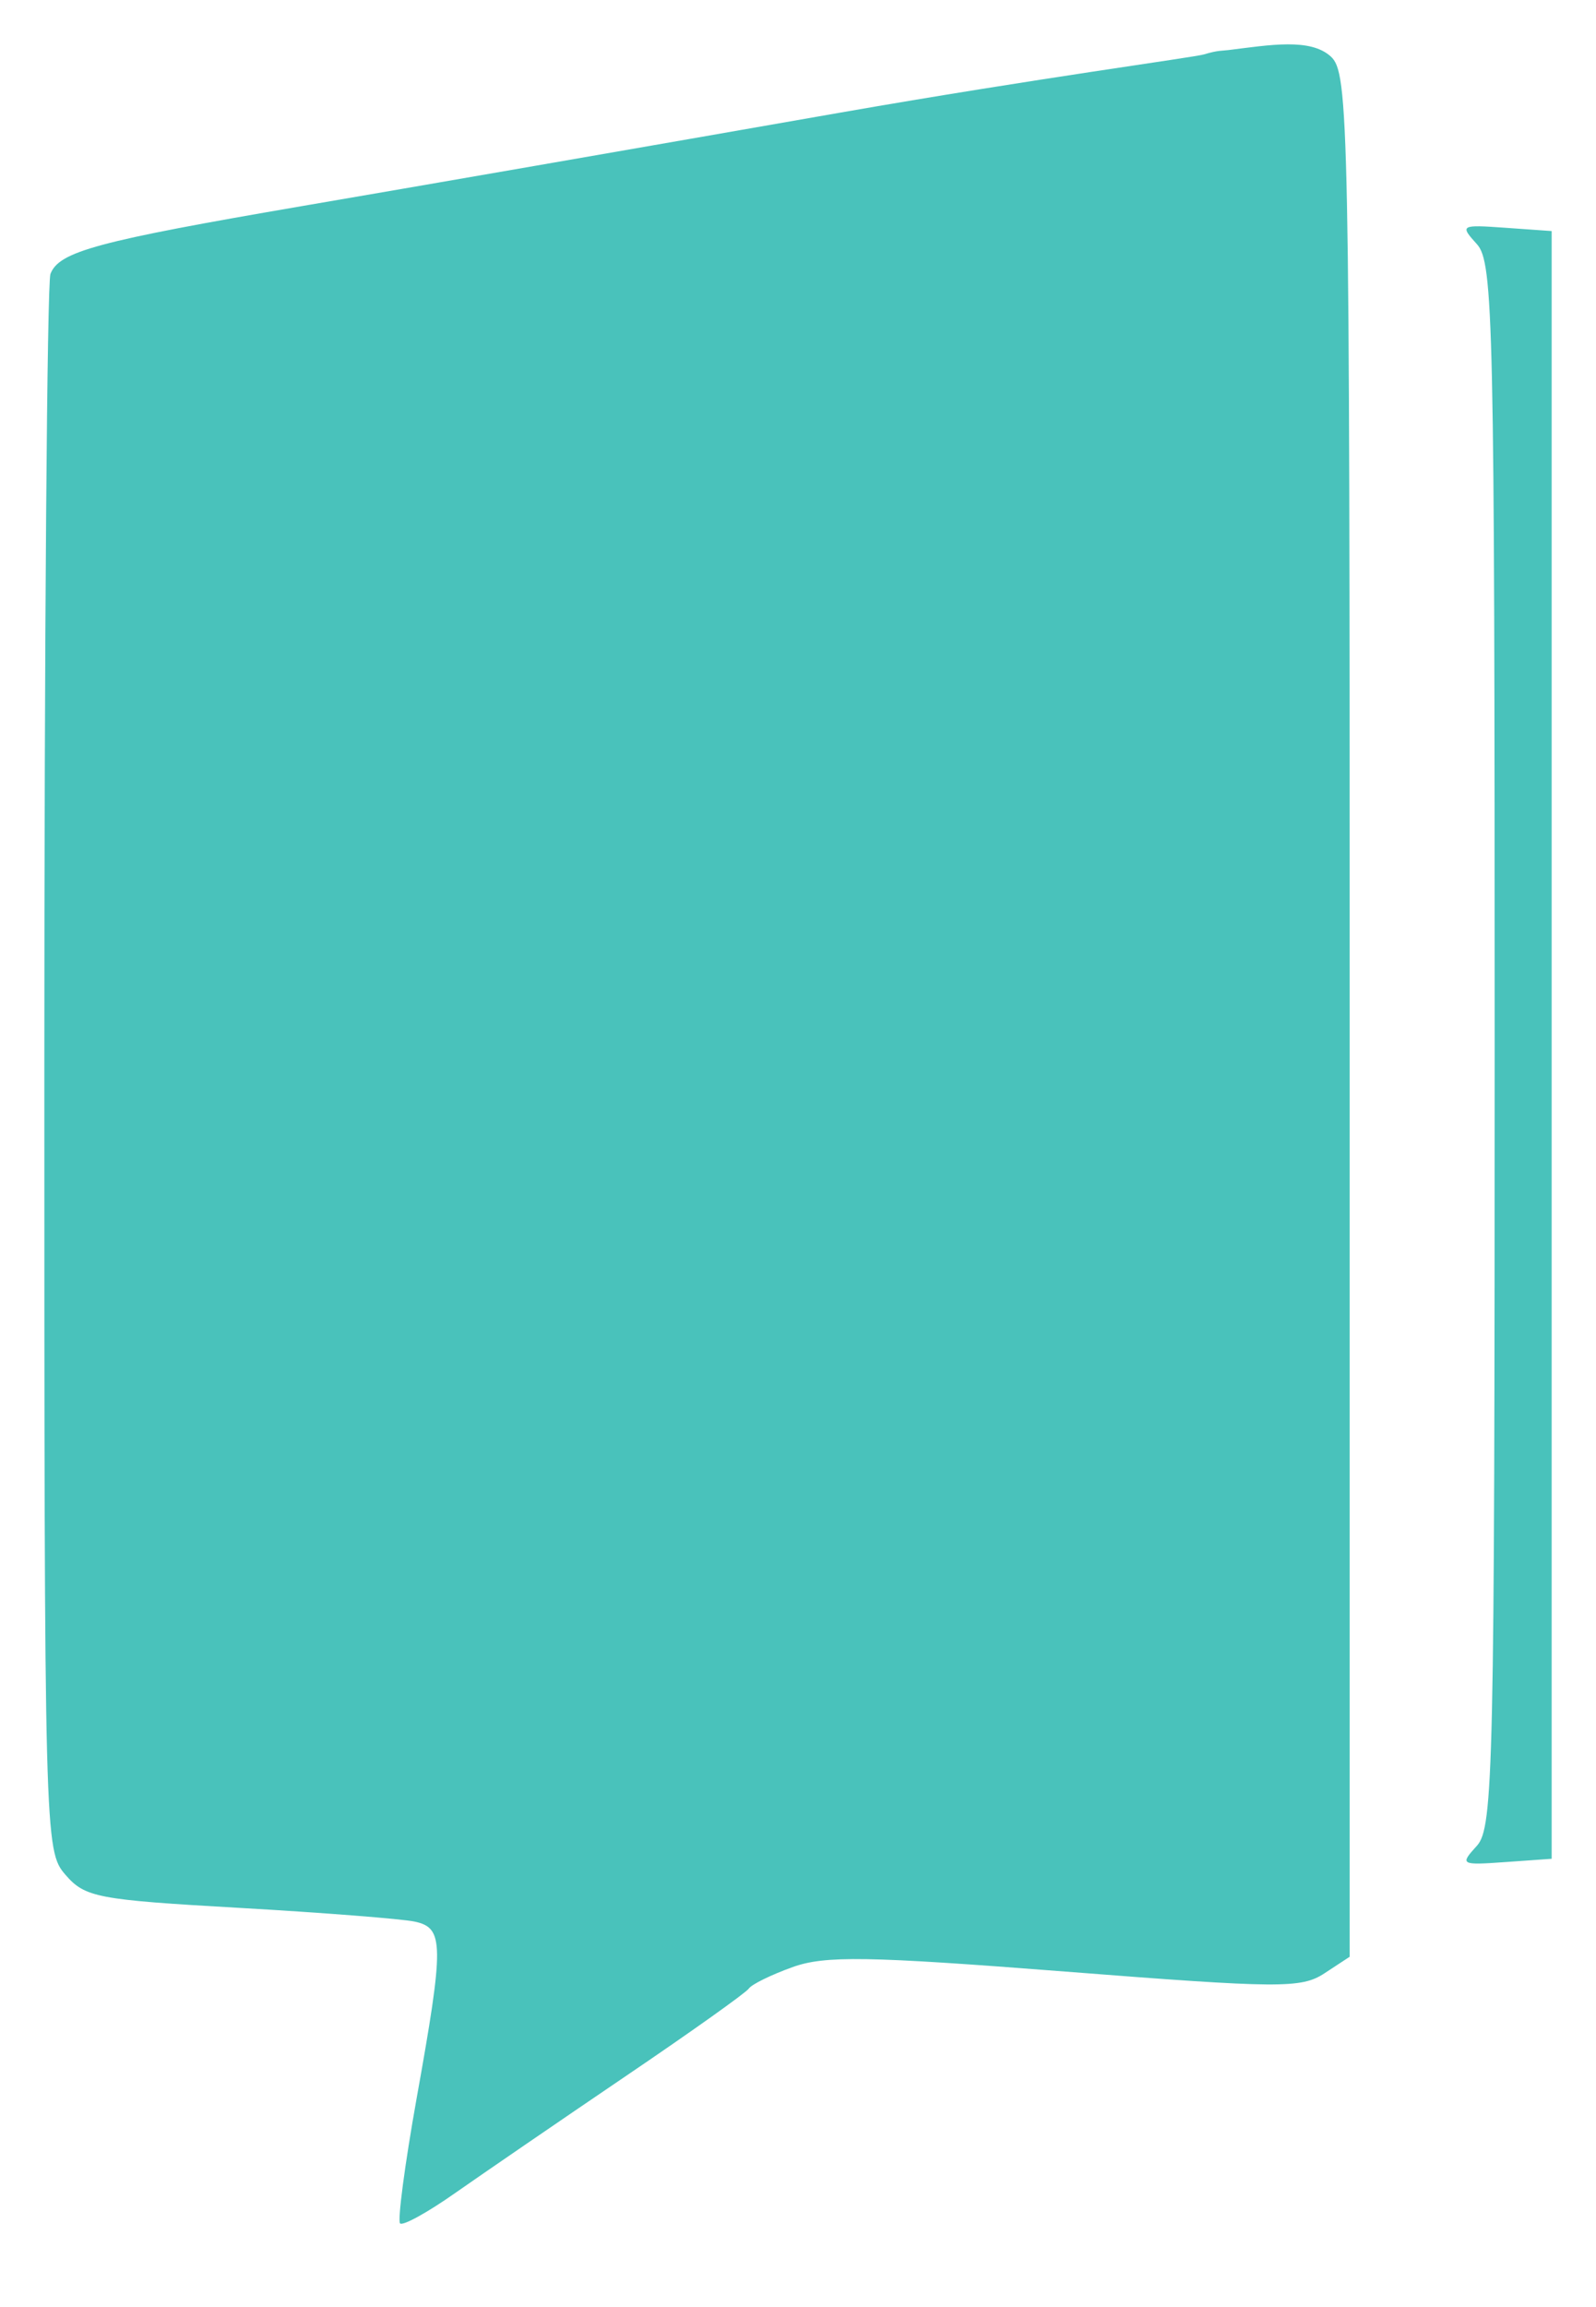 <svg width="18" height="26" viewBox="0 0 18 26" fill="none" xmlns="http://www.w3.org/2000/svg">
<path fill-rule="evenodd" clip-rule="evenodd" d="M13.857 0.564C13.782 0.574 13.741 0.564 13.579 0.613C13.473 0.646 11.694 0.882 9.484 1.268C7.274 1.655 4.546 2.128 3.421 2.32C1.098 2.718 0.666 2.834 0.569 3.087C0.531 3.185 0.5 7.223 0.5 12.06C0.5 20.742 0.503 20.857 0.738 21.128C0.959 21.384 1.099 21.41 2.695 21.501C3.641 21.555 4.532 21.625 4.677 21.656C5.009 21.727 5.011 21.907 4.698 23.652C4.565 24.395 4.482 25.027 4.512 25.057C4.542 25.088 4.822 24.934 5.133 24.715C5.445 24.497 6.304 23.908 7.043 23.407C7.782 22.907 8.413 22.458 8.445 22.411C8.477 22.363 8.699 22.255 8.938 22.169C9.306 22.037 9.778 22.045 12.013 22.219C14.433 22.408 14.676 22.41 14.937 22.239L15.222 22.052V11.441C15.222 1.309 15.212 0.821 15.008 0.636C14.777 0.427 14.325 0.506 13.857 0.564ZM16.657 2.752C16.843 2.957 16.857 3.622 16.857 11.776C16.857 19.931 16.843 20.595 16.657 20.801C16.462 21.015 16.472 21.021 16.978 20.985L17.5 20.948V11.776V2.604L16.978 2.567C16.472 2.531 16.462 2.537 16.657 2.752Z" fill="#49C2BB"/>
</svg>



